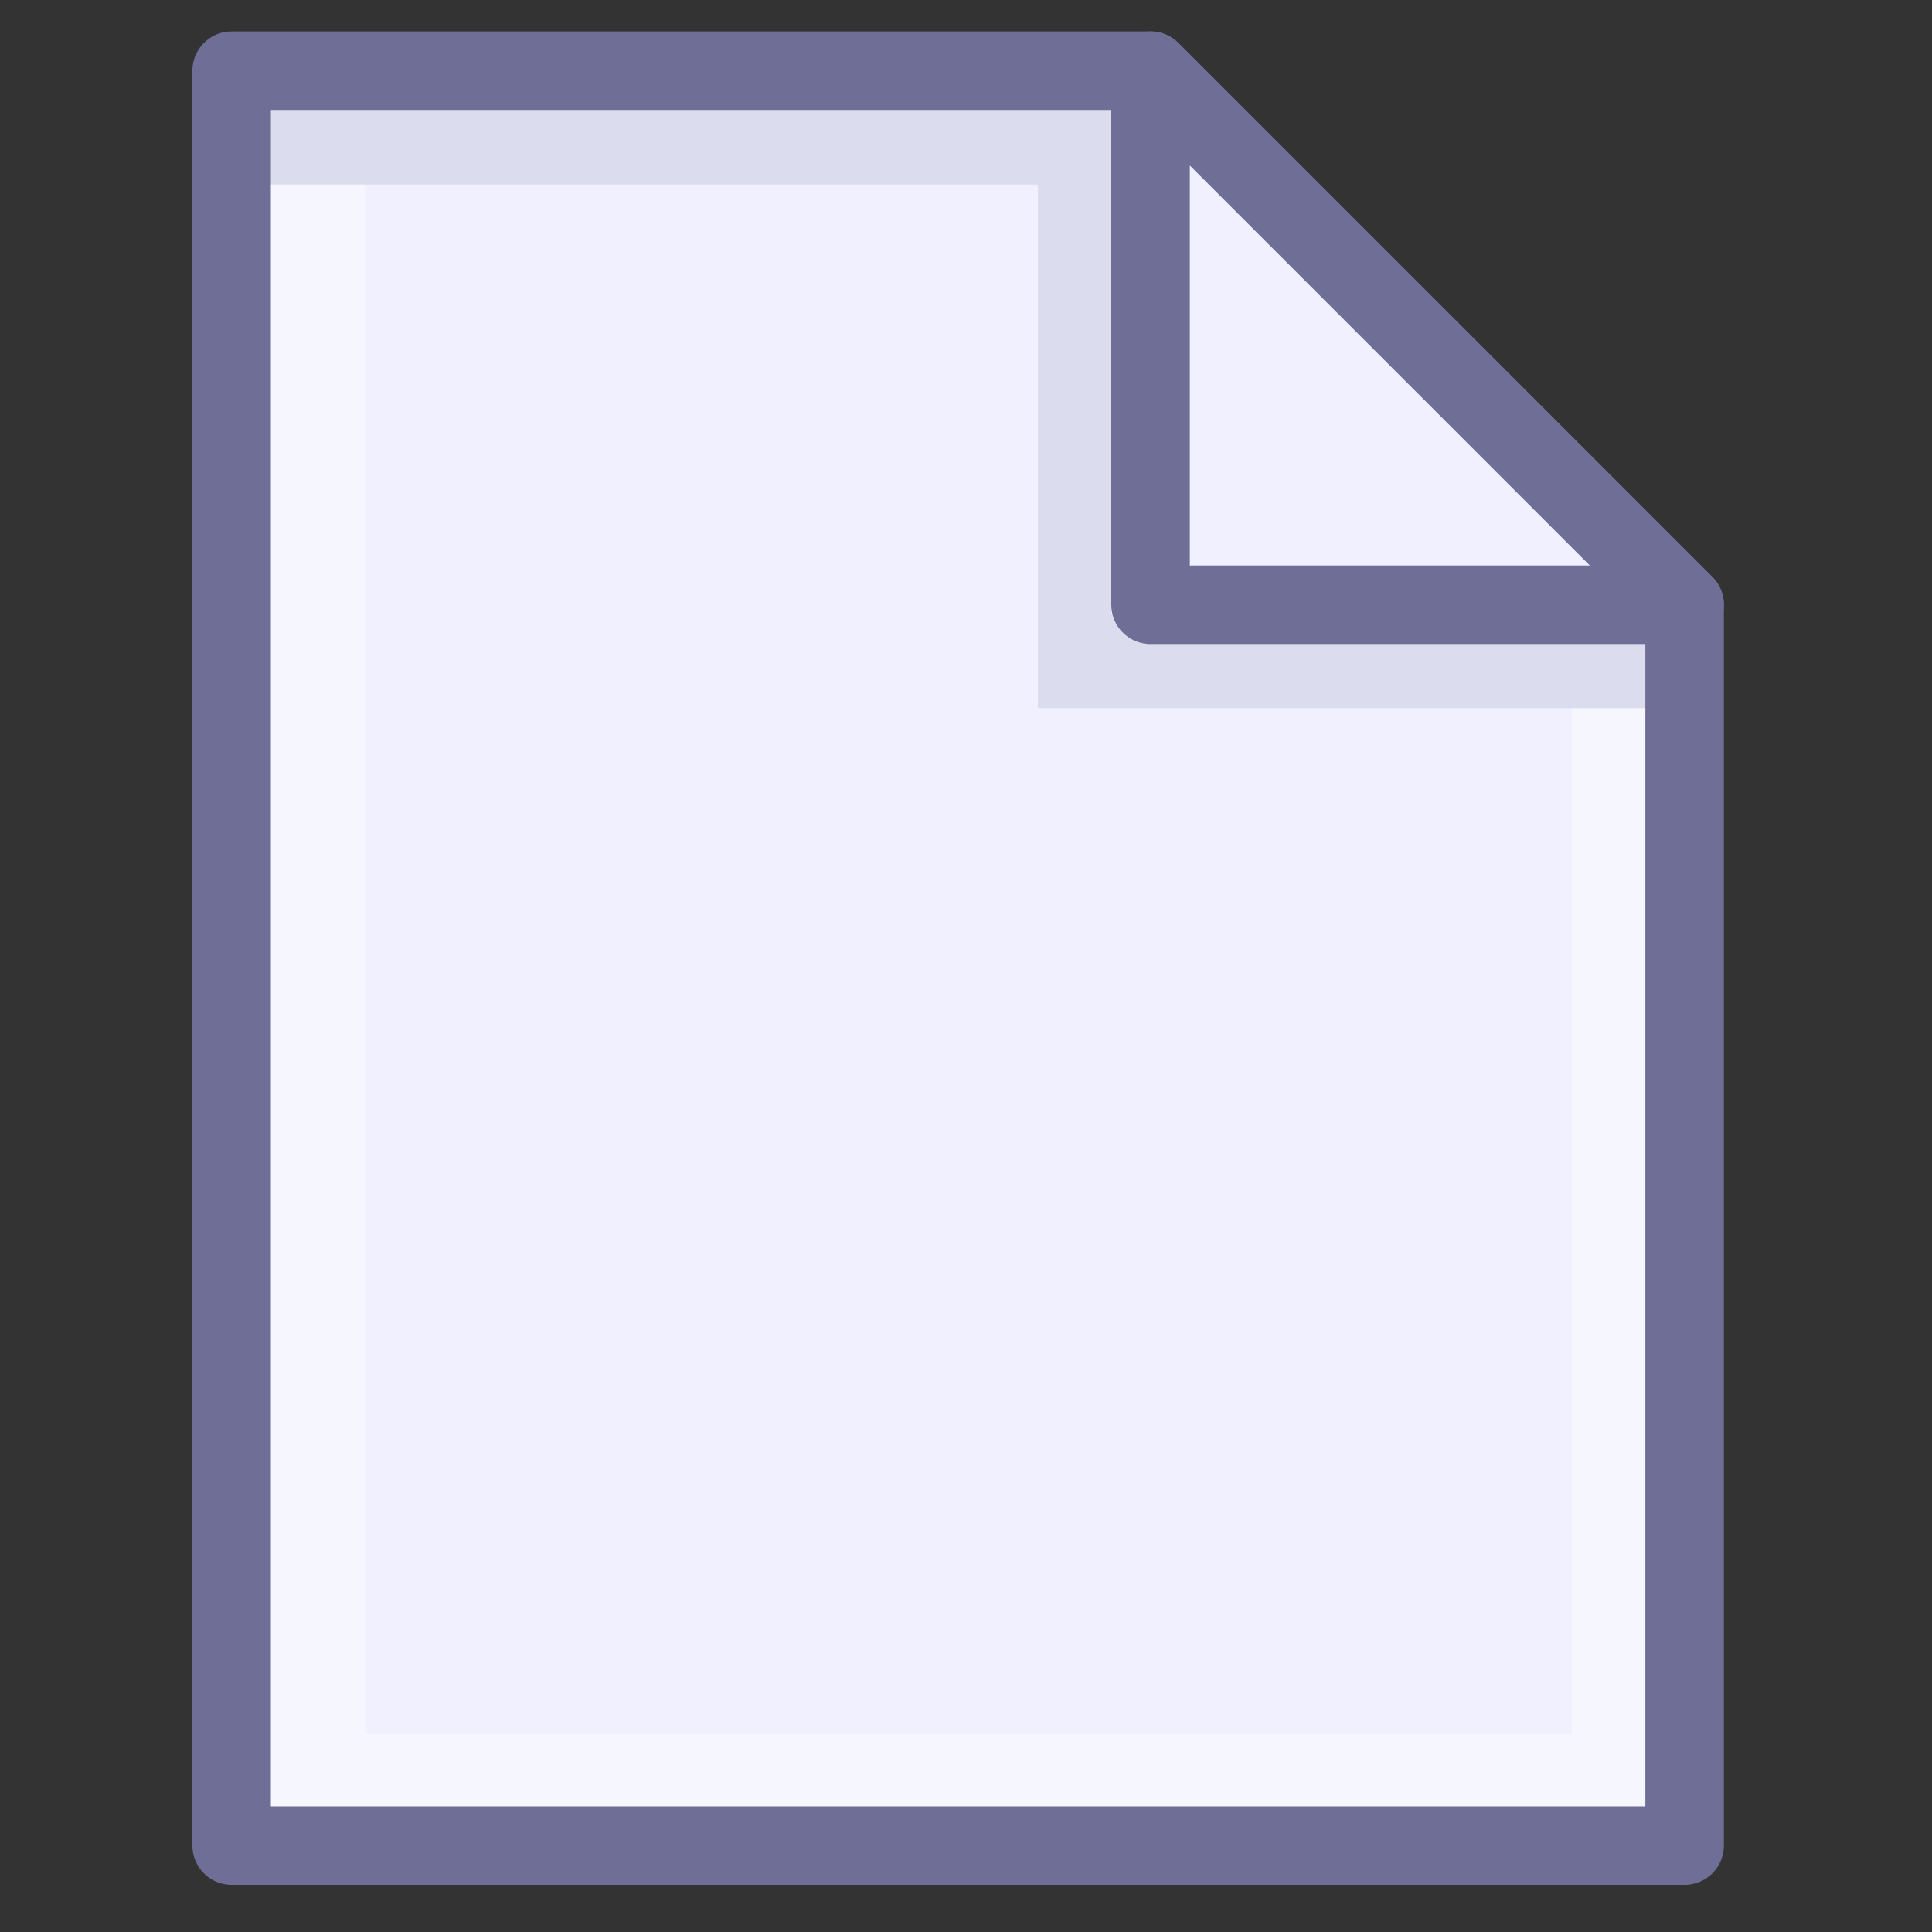 <?xml version="1.0" standalone="no"?><!DOCTYPE svg PUBLIC "-//W3C//DTD SVG 1.1//EN" "http://www.w3.org/Graphics/SVG/1.1/DTD/svg11.dtd"><svg t="1639301957319" class="icon" viewBox="0 0 1024 1024" version="1.1" xmlns="http://www.w3.org/2000/svg" p-id="2424" xmlns:xlink="http://www.w3.org/1999/xlink" width="200" height="200"><rect x="0" y="0" width="1024" height="1024" fill="#333333" stroke="none"/><defs><style type="text/css"></style></defs><path d="M892.878 320.52v657.691H122.797V37.463h487.024z" fill="#F0F0FF" p-id="2425"></path><path d="M872.065 320.52v657.691a20.813 20.813 0 0 1 20.813-20.813H122.797a20.813 20.813 0 0 1 20.813 20.813V37.463a20.813 20.813 0 0 1-20.813 20.813h487.024a20.813 20.813 0 0 1-14.715-6.094l283.057 283.057A20.784 20.784 0 0 1 872.065 320.52zM609.821 16.65H122.797a20.813 20.813 0 0 0-20.813 20.813v940.748a20.813 20.813 0 0 0 20.813 20.813h770.081a20.813 20.813 0 0 0 20.813-20.813V320.52a20.784 20.784 0 0 0-6.098-14.719l-283.057-283.057A20.813 20.813 0 0 0 609.821 16.65z" fill="#6E6E96" p-id="2426"></path><path d="M609.821 37.463v283.057h283.057z" fill="#F0F0FF" p-id="2427"></path><path d="M589.008 37.463v283.057a20.813 20.813 0 0 0 20.813 20.813h283.057a20.813 20.813 0 0 0 14.715-35.528l-283.057-283.057a20.805 20.805 0 0 0-22.678-4.508A20.796 20.796 0 0 0 589.008 37.463z m303.87 262.244h-283.057a20.813 20.813 0 0 1 20.813 20.813V37.463a20.813 20.813 0 0 1-35.528 14.719l283.057 283.057A20.813 20.813 0 0 1 892.878 299.707z" fill="#6E6E96" p-id="2428"></path><path d="M833.215 375.329v543.915H193.561V957.398h678.504V375.329zM143.61 97.821h49.951V957.398H143.61z" fill="#FFFFFF" opacity=".4" p-id="2429"></path><path d="M143.61 58.276h445.398v39.545H143.61zM589.008 325.378V97.821h-38.85v277.508H872.065v-49.951z" fill="#6E6E96" opacity=".15" p-id="2430"></path></svg>